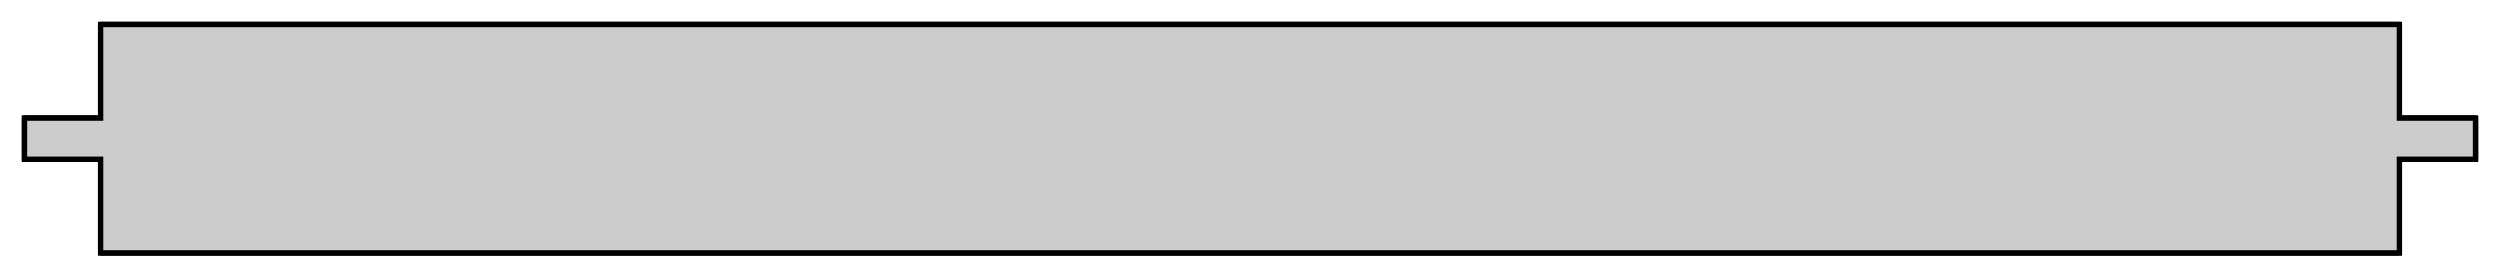 <?xml version="1.0"?>
<!DOCTYPE svg PUBLIC "-//W3C//DTD SVG 1.1//EN" "http://www.w3.org/Graphics/SVG/1.1/DTD/svg11.dtd">
<svg width="164.22mm" height="18.22mm" viewBox="0 0 164.22 18.22" xmlns="http://www.w3.org/2000/svg" version="1.1">
<g id="Extrude012" transform="translate(6.61,46.61) scale(1,-1)">
<path id="Extrude012_f0000"  d="M -5 38.85 L -5 38.85 L -5 36.15 L -5 36.15 L -5 38.85 Z " stroke="#000000" stroke-width="0.35 px" style="stroke-width:0.35;stroke-miterlimit:4;stroke-dasharray:none;stroke-linecap:square;fill:#cccccc;fill-opacity:1.0;fill-rule: evenodd"/>
<path id="Extrude012_f0001"  d="M -5 36.15 L -5 36.15 L 0.0 36.15 L 0.0 36.15 L -5 36.15 Z " stroke="#000000" stroke-width="0.35 px" style="stroke-width:0.35;stroke-miterlimit:4;stroke-dasharray:none;stroke-linecap:square;fill:#cccccc;fill-opacity:1.0;fill-rule: evenodd"/>
<path id="Extrude012_f0002"  d="M 0.0 36.15 L 0.0 36.15 L 0.0 30 L 0.0 30 L 0.0 36.15 Z " stroke="#000000" stroke-width="0.35 px" style="stroke-width:0.35;stroke-miterlimit:4;stroke-dasharray:none;stroke-linecap:square;fill:#cccccc;fill-opacity:1.0;fill-rule: evenodd"/>
<path id="Extrude012_f0003"  d="M 0.0 30 L 0.0 30 L 151 30 L 151 30 L 0.0 30 Z " stroke="#000000" stroke-width="0.35 px" style="stroke-width:0.35;stroke-miterlimit:4;stroke-dasharray:none;stroke-linecap:square;fill:#cccccc;fill-opacity:1.0;fill-rule: evenodd"/>
<path id="Extrude012_f0004"  d="M 151 30 L 151 30 L 151 36.15 L 151 36.15 L 151 30 Z " stroke="#000000" stroke-width="0.35 px" style="stroke-width:0.35;stroke-miterlimit:4;stroke-dasharray:none;stroke-linecap:square;fill:#cccccc;fill-opacity:1.0;fill-rule: evenodd"/>
<path id="Extrude012_f0005"  d="M 151 36.15 L 151 36.15 L 156 36.15 L 156 36.15 L 151 36.15 Z " stroke="#000000" stroke-width="0.35 px" style="stroke-width:0.35;stroke-miterlimit:4;stroke-dasharray:none;stroke-linecap:square;fill:#cccccc;fill-opacity:1.0;fill-rule: evenodd"/>
<path id="Extrude012_f0006"  d="M 156 36.15 L 156 36.15 L 156 38.85 L 156 38.85 L 156 36.15 Z " stroke="#000000" stroke-width="0.35 px" style="stroke-width:0.35;stroke-miterlimit:4;stroke-dasharray:none;stroke-linecap:square;fill:#cccccc;fill-opacity:1.0;fill-rule: evenodd"/>
<path id="Extrude012_f0007"  d="M 156 38.85 L 156 38.85 L 151 38.85 L 151 38.85 L 156 38.85 Z " stroke="#000000" stroke-width="0.35 px" style="stroke-width:0.35;stroke-miterlimit:4;stroke-dasharray:none;stroke-linecap:square;fill:#cccccc;fill-opacity:1.0;fill-rule: evenodd"/>
<path id="Extrude012_f0008"  d="M 151 38.85 L 151 38.85 L 151 45 L 151 45 L 151 38.85 Z " stroke="#000000" stroke-width="0.35 px" style="stroke-width:0.35;stroke-miterlimit:4;stroke-dasharray:none;stroke-linecap:square;fill:#cccccc;fill-opacity:1.0;fill-rule: evenodd"/>
<path id="Extrude012_f0009"  d="M 151 45 L 151 45 L 0.0 45 L 0.0 45 L 151 45 Z " stroke="#000000" stroke-width="0.35 px" style="stroke-width:0.35;stroke-miterlimit:4;stroke-dasharray:none;stroke-linecap:square;fill:#cccccc;fill-opacity:1.0;fill-rule: evenodd"/>
<path id="Extrude012_f0010"  d="M 0.0 45 L 0.0 45 L 0.0 38.85 L 0.0 38.85 L 0.0 45 Z " stroke="#000000" stroke-width="0.35 px" style="stroke-width:0.35;stroke-miterlimit:4;stroke-dasharray:none;stroke-linecap:square;fill:#cccccc;fill-opacity:1.0;fill-rule: evenodd"/>
<path id="Extrude012_f0011"  d="M 0.0 38.85 L 0.0 38.85 L -5 38.85 L -5 38.85 L 0.0 38.85 Z " stroke="#000000" stroke-width="0.35 px" style="stroke-width:0.35;stroke-miterlimit:4;stroke-dasharray:none;stroke-linecap:square;fill:#cccccc;fill-opacity:1.0;fill-rule: evenodd"/>
<path id="Extrude012_f0012"  d="M -5 38.85 L -5 36.15 L 0.0 36.15 L 0.0 30 L 151 30 L 151 36.15 L 156 36.15 L 156 38.85 L 151 38.85 L 151 45 L 0.0 45 L 0.0 38.85 L -5 38.85 Z " stroke="#000000" stroke-width="0.35 px" style="stroke-width:0.35;stroke-miterlimit:4;stroke-dasharray:none;stroke-linecap:square;fill:#cccccc;fill-opacity:1.0;fill-rule: evenodd"/>
<path id="Extrude012_f0013"  d="M -5 36.15 L 0.0 36.15 L 0.0 30 L 151 30 L 151 36.15 L 156 36.15 L 156 38.85 L 151 38.85 L 151 45 L 0.0 45 L 0.0 38.85 L -5 38.85 L -5 36.15 Z " stroke="#000000" stroke-width="0.35 px" style="stroke-width:0.35;stroke-miterlimit:4;stroke-dasharray:none;stroke-linecap:square;fill:#cccccc;fill-opacity:1.0;fill-rule: evenodd"/>
<title>b'Guide-rail'</title>
</g>
</svg>